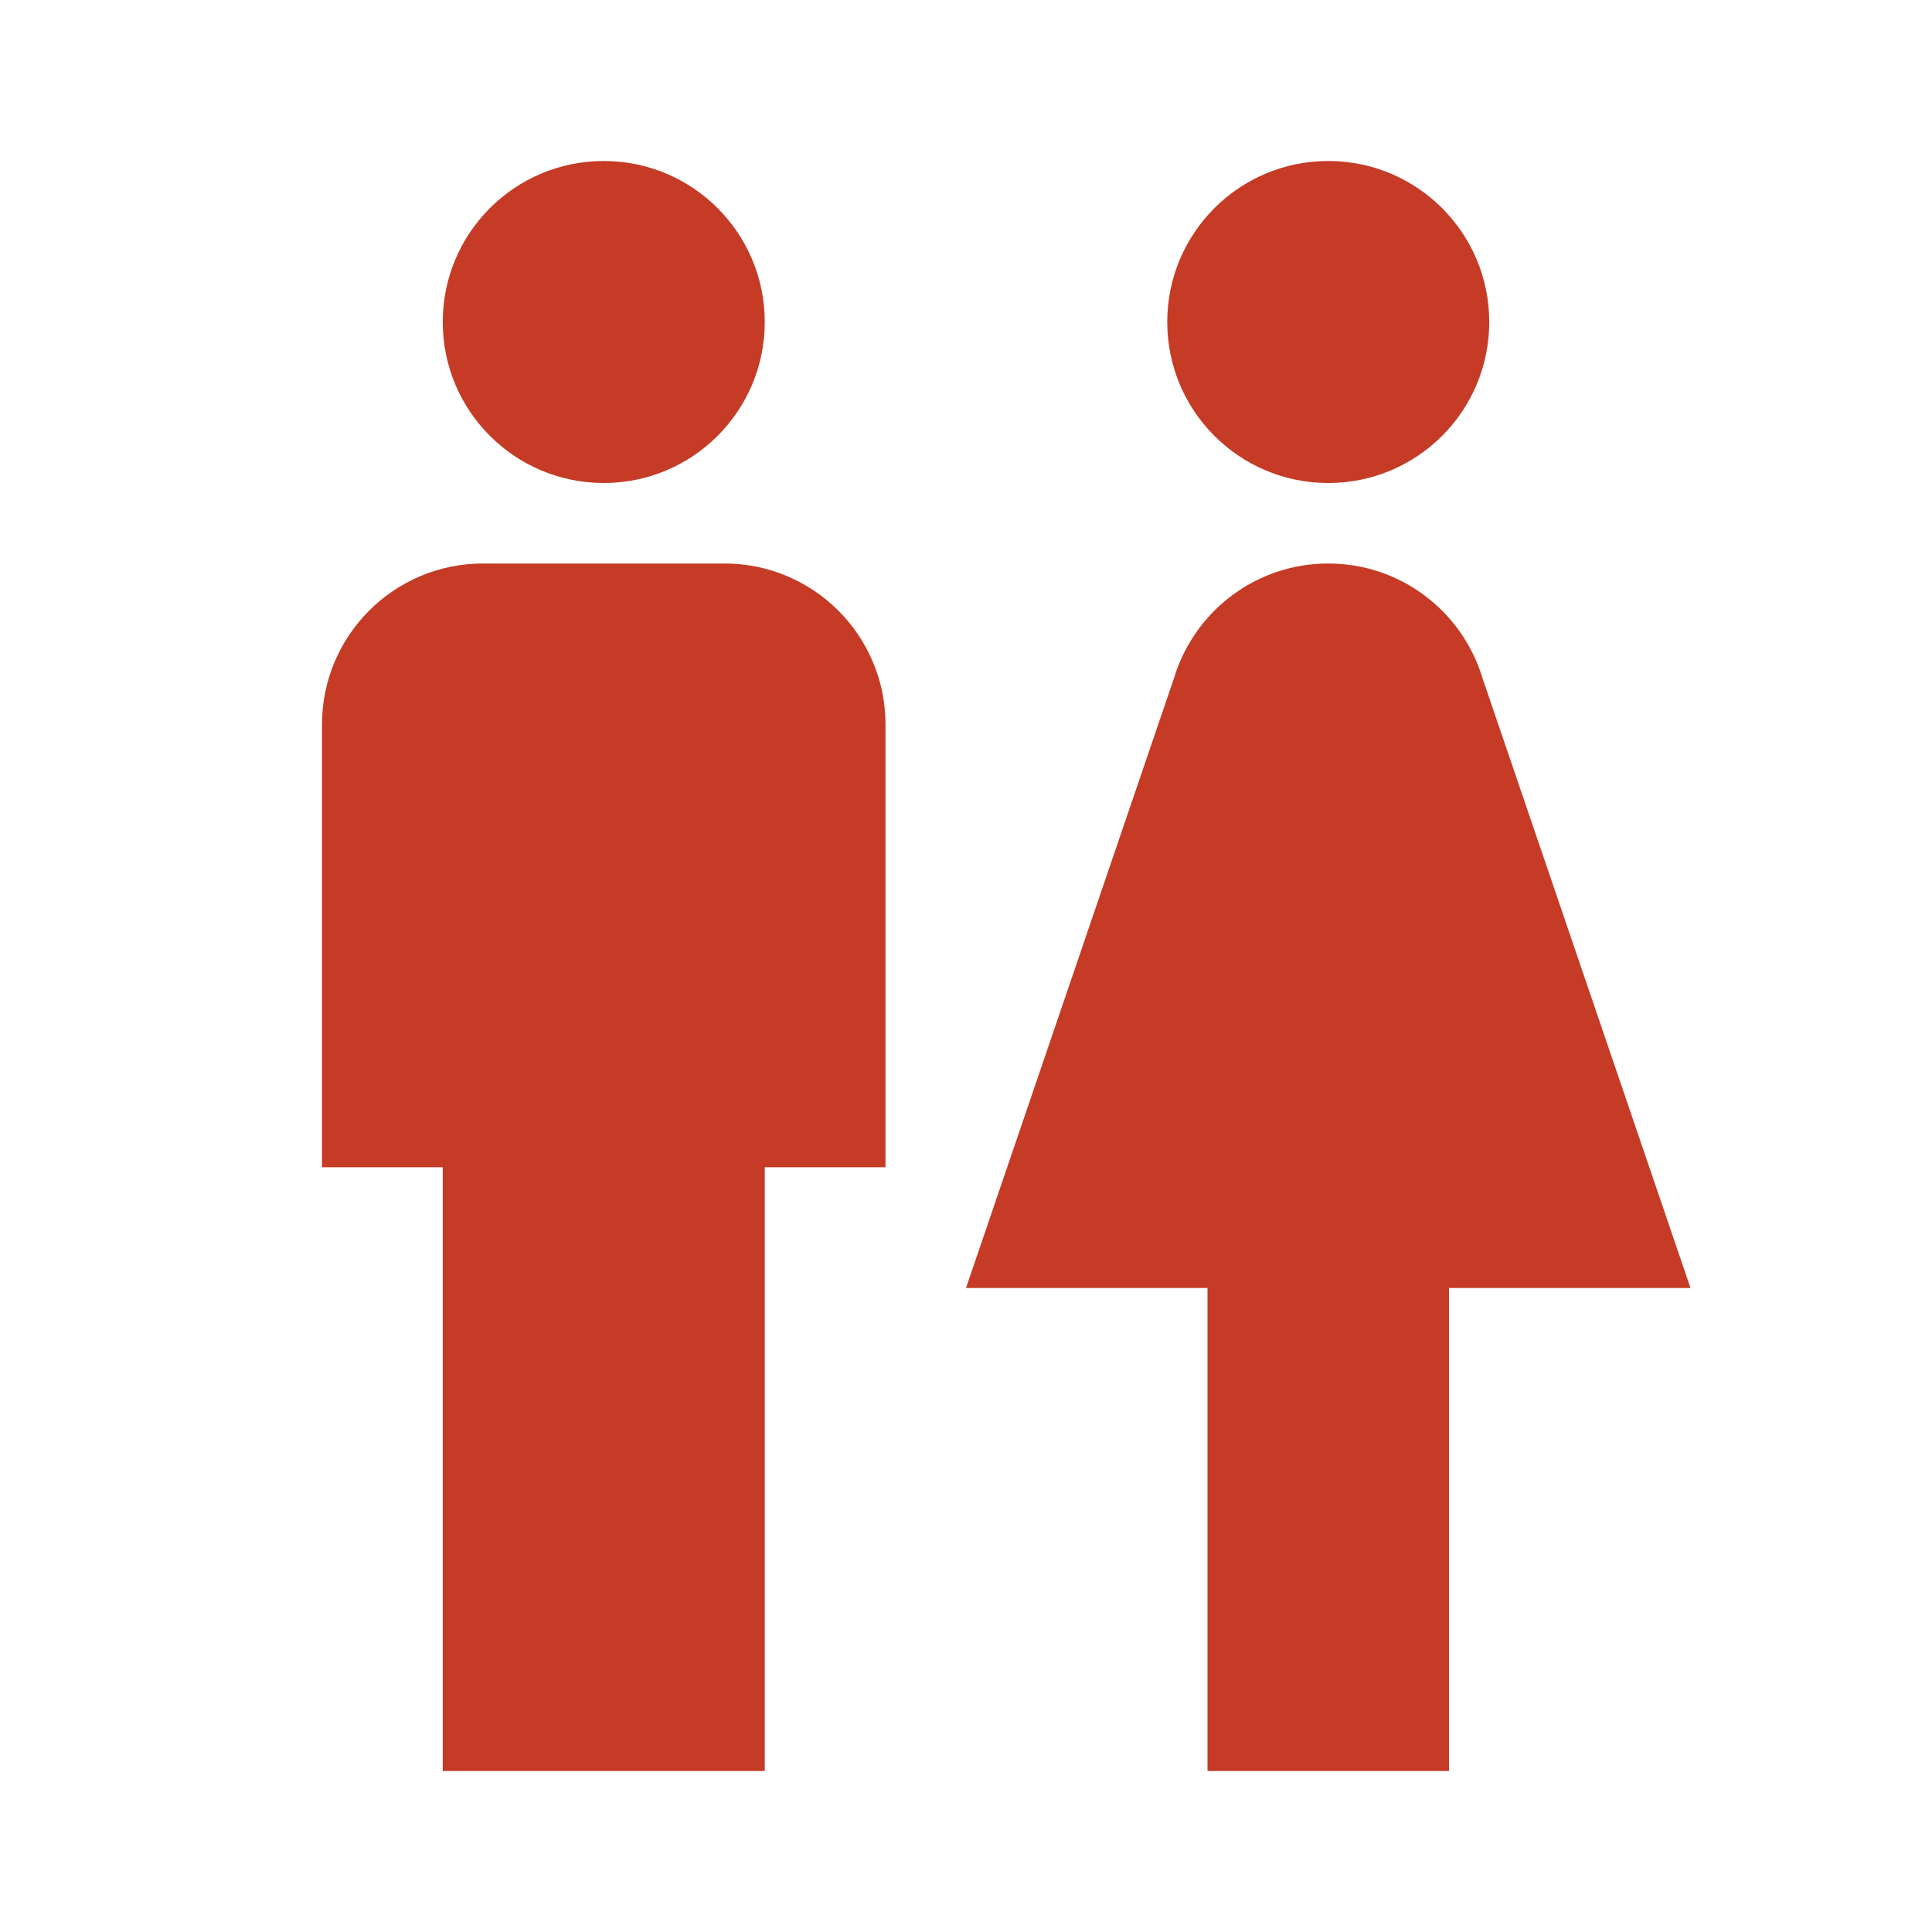 <?xml version="1.0" encoding="utf-8"?>
<!DOCTYPE svg PUBLIC "-//W3C//DTD SVG 1.1//EN" "http://www.w3.org/Graphics/SVG/1.1/DTD/svg11.dtd">
<svg xmlns="http://www.w3.org/2000/svg" xmlns:xlink="http://www.w3.org/1999/xlink" version="1.1" baseProfile="full" width="24" height="24" viewBox="0 0 24.00 24.00" enable-background="new 0 0 24.00 24.00" xml:space="preserve">
	<path fill="#C53B26" fill-opacity="1" stroke-linejoin="round" d="M 7.5,2C 8.605,2 9.5,2.895 9.5,4C 9.5,5.105 8.605,6 7.5,6C 6.395,6 5.5,5.105 5.5,4C 5.5,2.895 6.395,2 7.5,2 Z M 6,7L 9,7C 10.105,7 11,7.895 11,9L 11,14.5L 9.5,14.5L 9.5,22L 5.5,22L 5.5,14.5L 4,14.5L 4,9C 4,7.895 4.895,7 6,7 Z M 16.5,2C 17.605,2 18.5,2.895 18.5,4C 18.5,5.105 17.605,6 16.5,6C 15.395,6 14.5,5.105 14.5,4C 14.5,2.895 15.395,2 16.5,2 Z M 15,22L 15,16L 12,16L 14.588,8.412C 14.839,7.594 15.6,7 16.5,7C 17.4,7 18.161,7.594 18.412,8.412L 21,16L 18,16L 18,22L 15,22 Z "/>
</svg>
